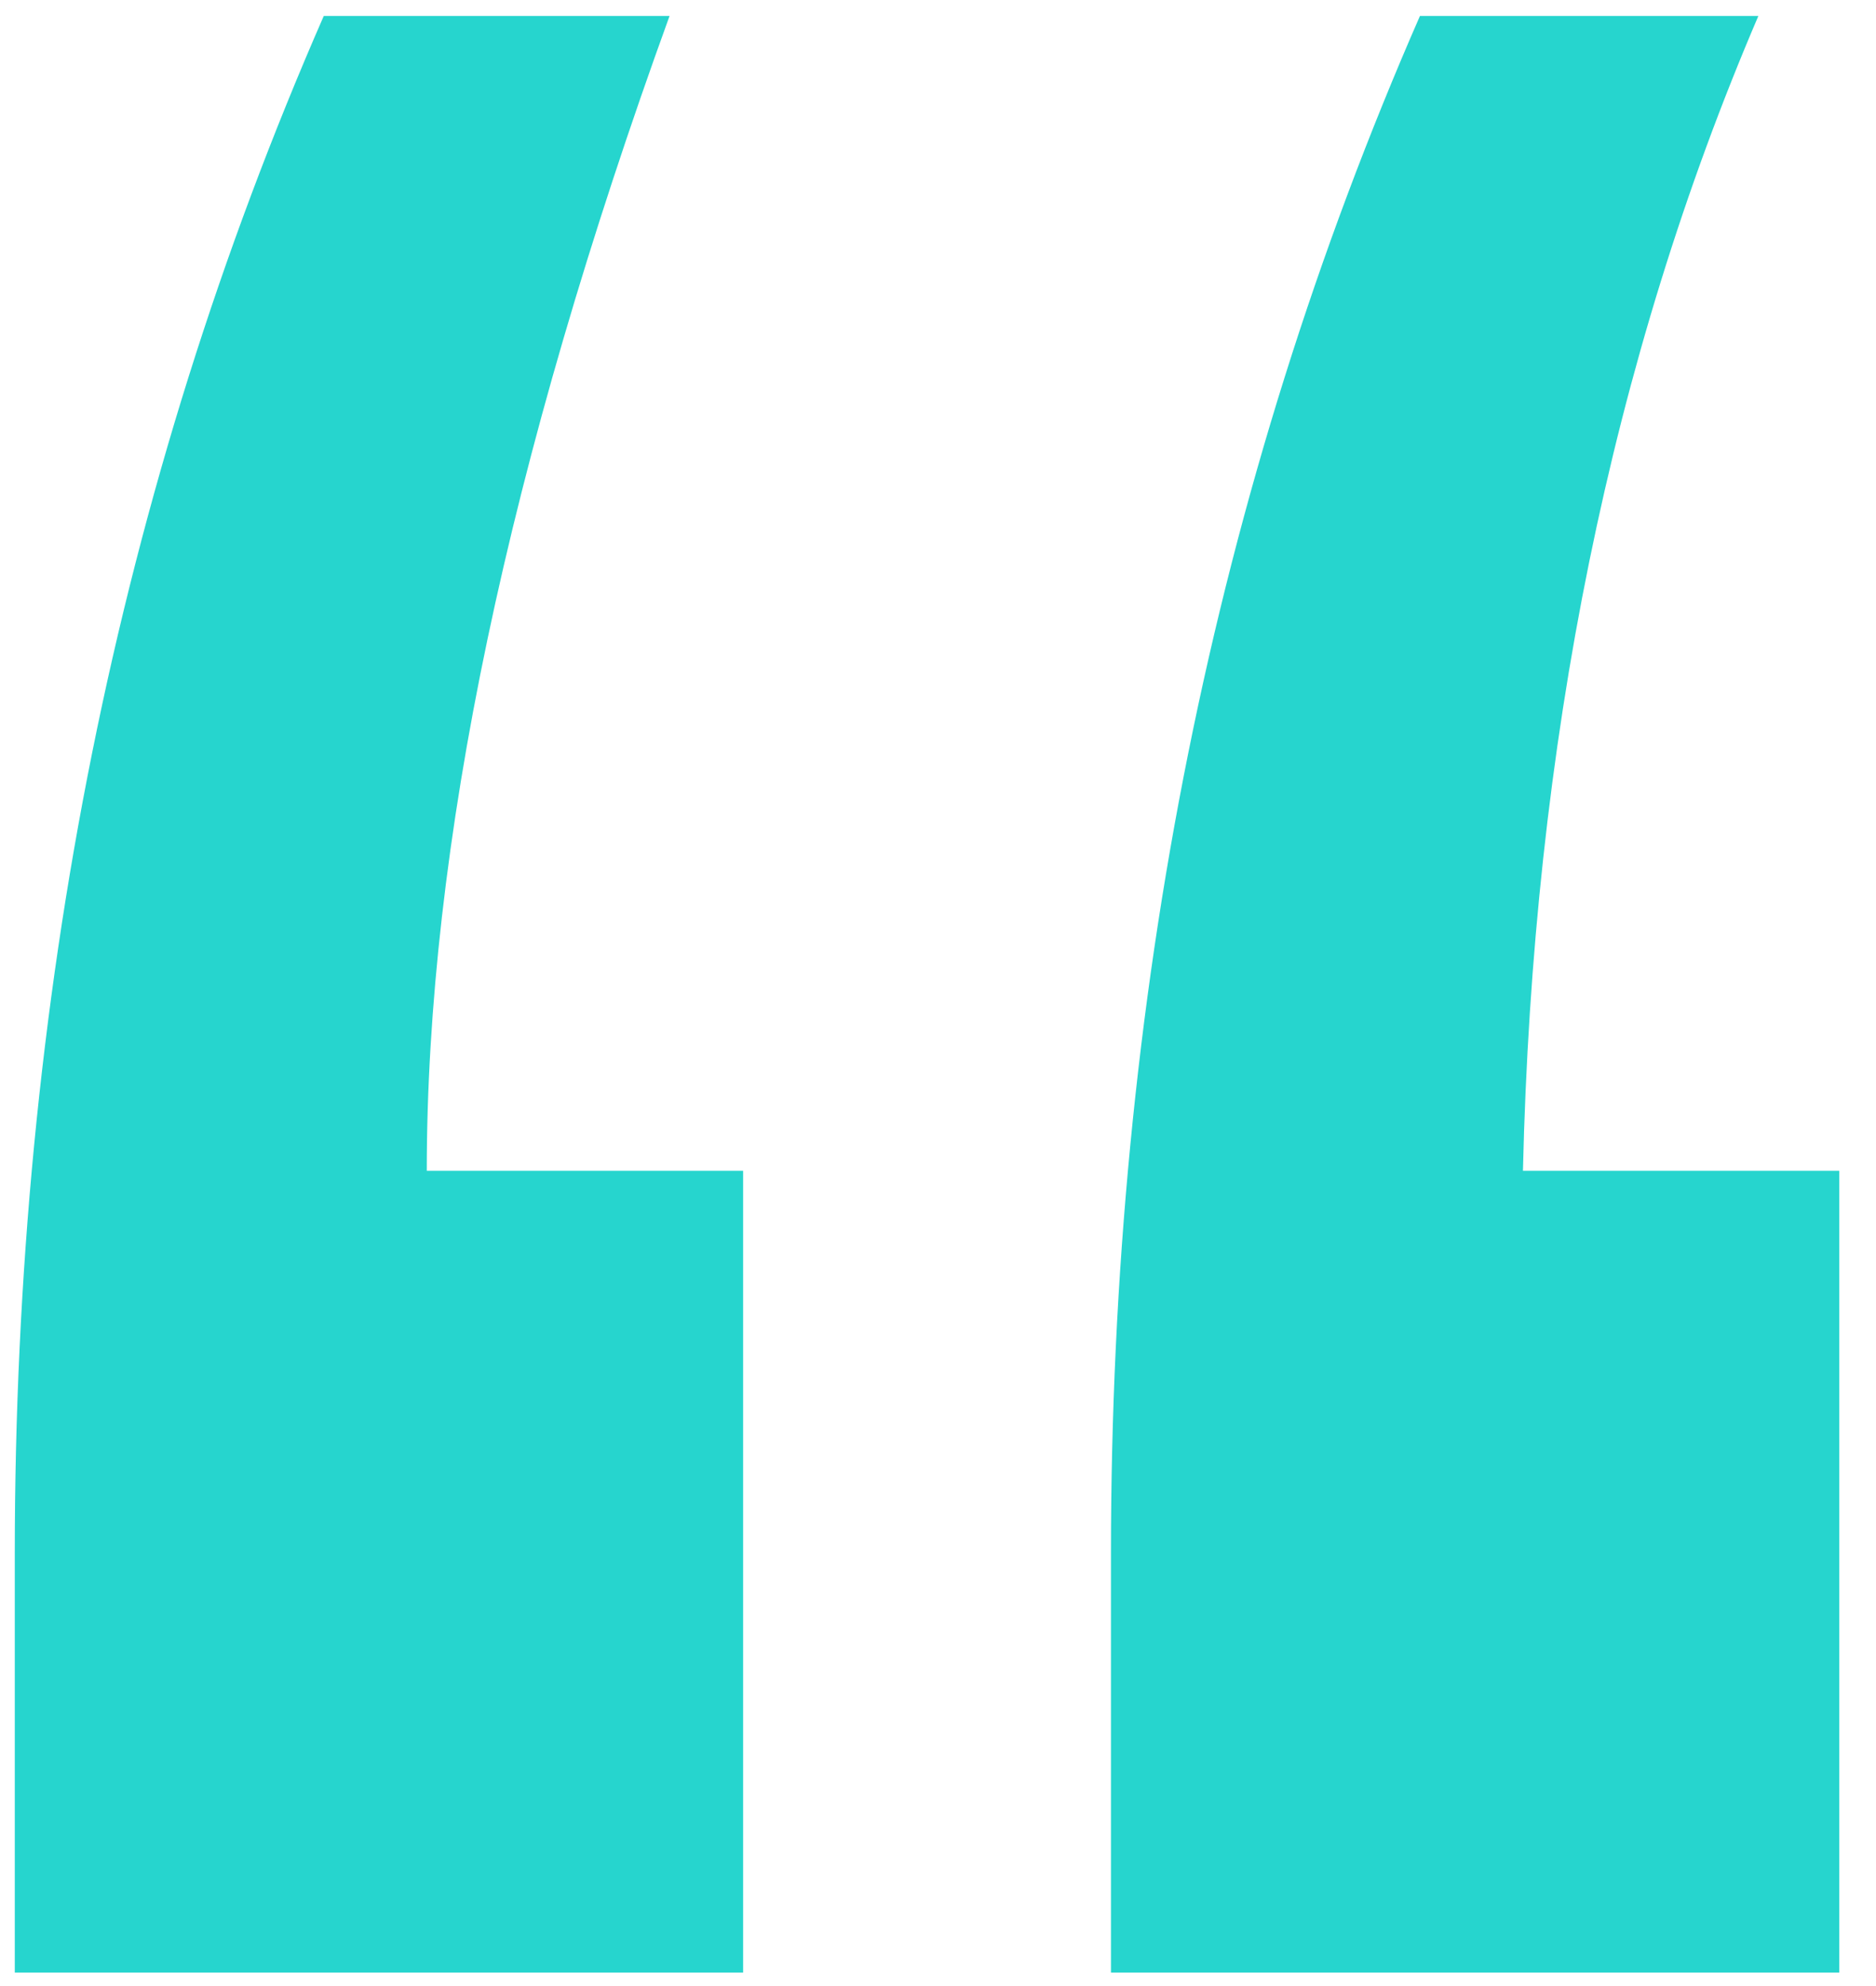 <svg width="51" height="54" viewBox="0 0 51 54" fill="none" xmlns="http://www.w3.org/2000/svg">
<path d="M50.002 53.634H30.202V42.234C30.202 27.167 33.002 13.234 38.602 0.434H47.802C43.802 9.767 41.669 20.234 41.402 31.834H50.002V53.634ZM20.202 53.634H0.402V42.234C0.402 27.167 3.202 13.234 8.802 0.434H18.202C13.802 12.567 11.602 23.034 11.602 31.834H20.202V53.634Z" fill="#26D5CE"/>
</svg>
